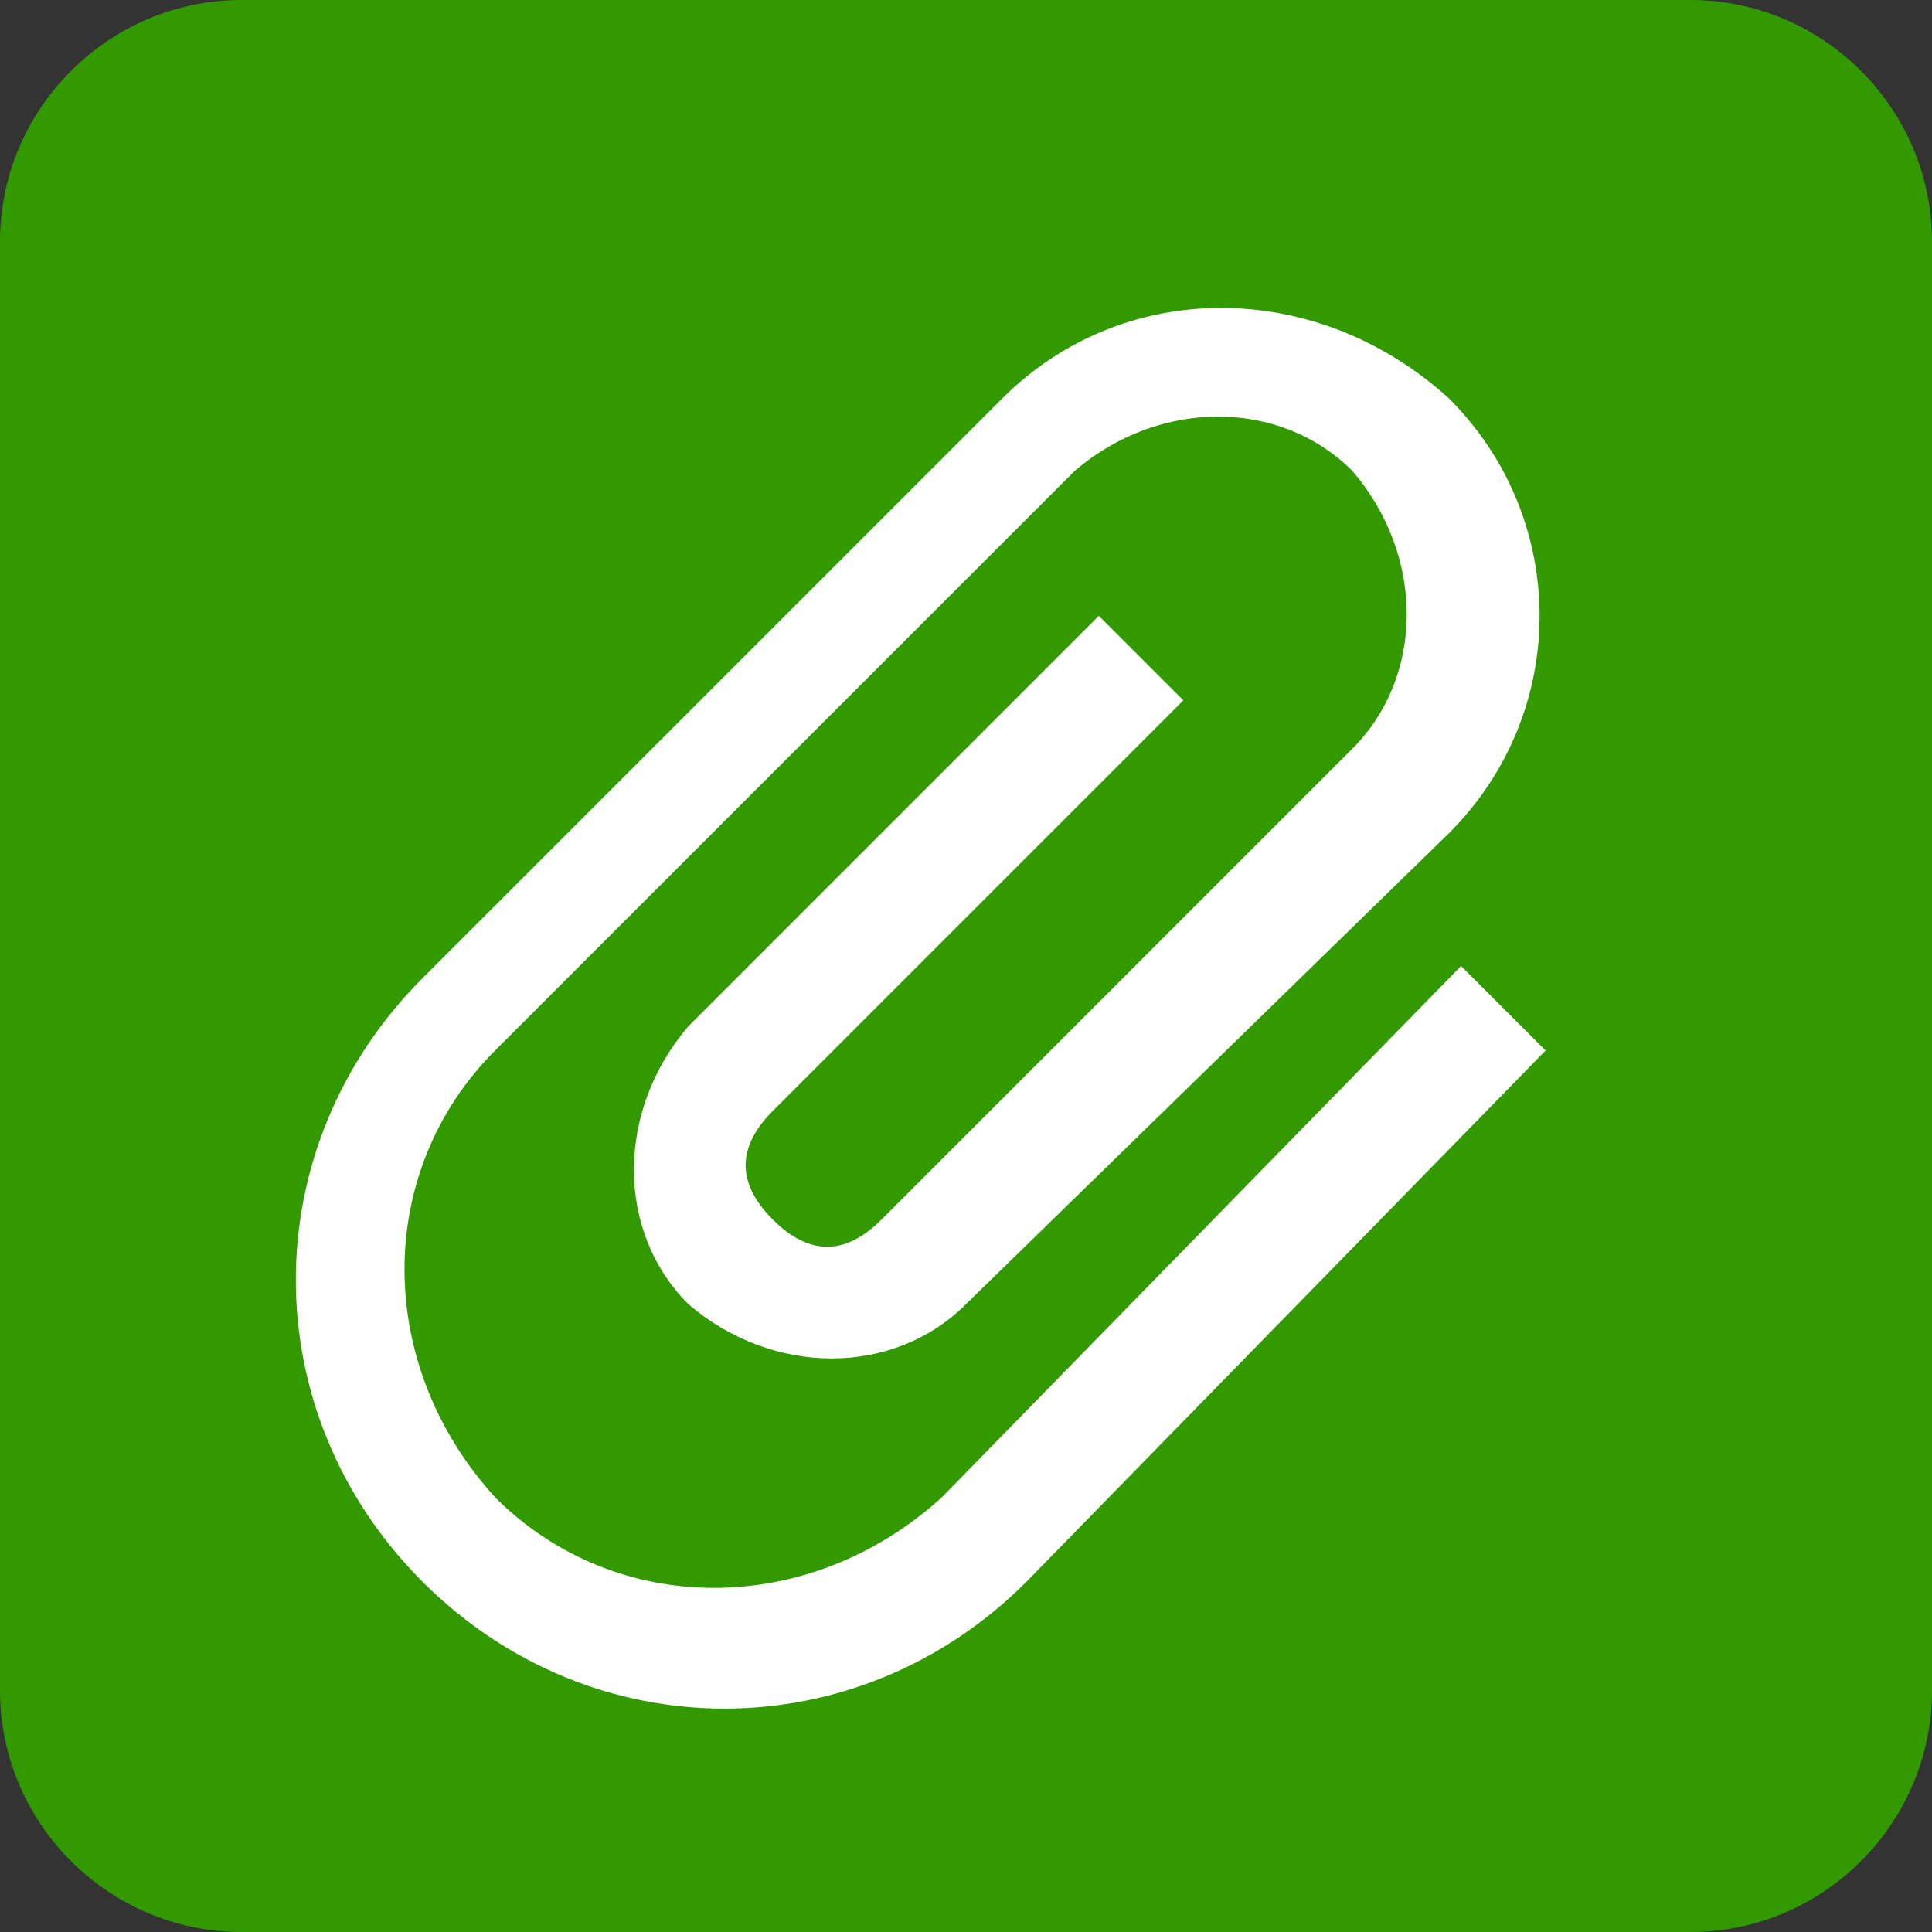 <?xml version="1.0" encoding="utf-8"?>
<!-- Generator: Adobe Illustrator 17.1.0, SVG Export Plug-In . SVG Version: 6.00 Build 0)  -->
<!DOCTYPE svg PUBLIC "-//W3C//DTD SVG 1.1//EN" "http://www.w3.org/Graphics/SVG/1.1/DTD/svg11.dtd">
<svg version="1.1" id="Layer_4" xmlns="http://www.w3.org/2000/svg" xmlns:xlink="http://www.w3.org/1999/xlink" x="0px" y="0px"
	 width="16px" height="16px" viewBox="0 0 16 16" enable-background="new 0 0 16 16" xml:space="preserve">
<rect x="0" y="0" width="16" height="16" fill="#333333" stroke="none"/>
<path fill="#339900" d="M2,0h12c1.1,0,2,0.9,2,2v12c0,1.1-0.9,2-2,2H2c-1.1,0-2-0.9-2-2V2C0,0.9,0.9,0,2,0z"/>
<path fill="#FFFFFF" d="M8.5,13.1c-1.4,1.4-3.6,1.4-5,0s-1.4-3.6,0-5l4.8-4.8c1-1,2.6-1,3.7,0c1,1,1,2.6,0,3.6l-4,3.9
	c-0.6,0.6-1.6,0.6-2.3,0c-0.6-0.6-0.6-1.6,0-2.3l3.4-3.4l0.7,0.7L6.4,9.2c-0.3,0.3-0.3,0.6,0,0.9c0.3,0.3,0.6,0.3,0.9,0l3.9-3.9
	c0.6-0.6,0.6-1.6,0-2.3c-0.6-0.6-1.6-0.6-2.3,0L4.1,8.7c-1,1-1,2.6,0,3.7c1,1,2.6,1,3.7,0L12.1,8l0.7,0.7L8.5,13.1L8.5,13.1z"/>
</svg>
